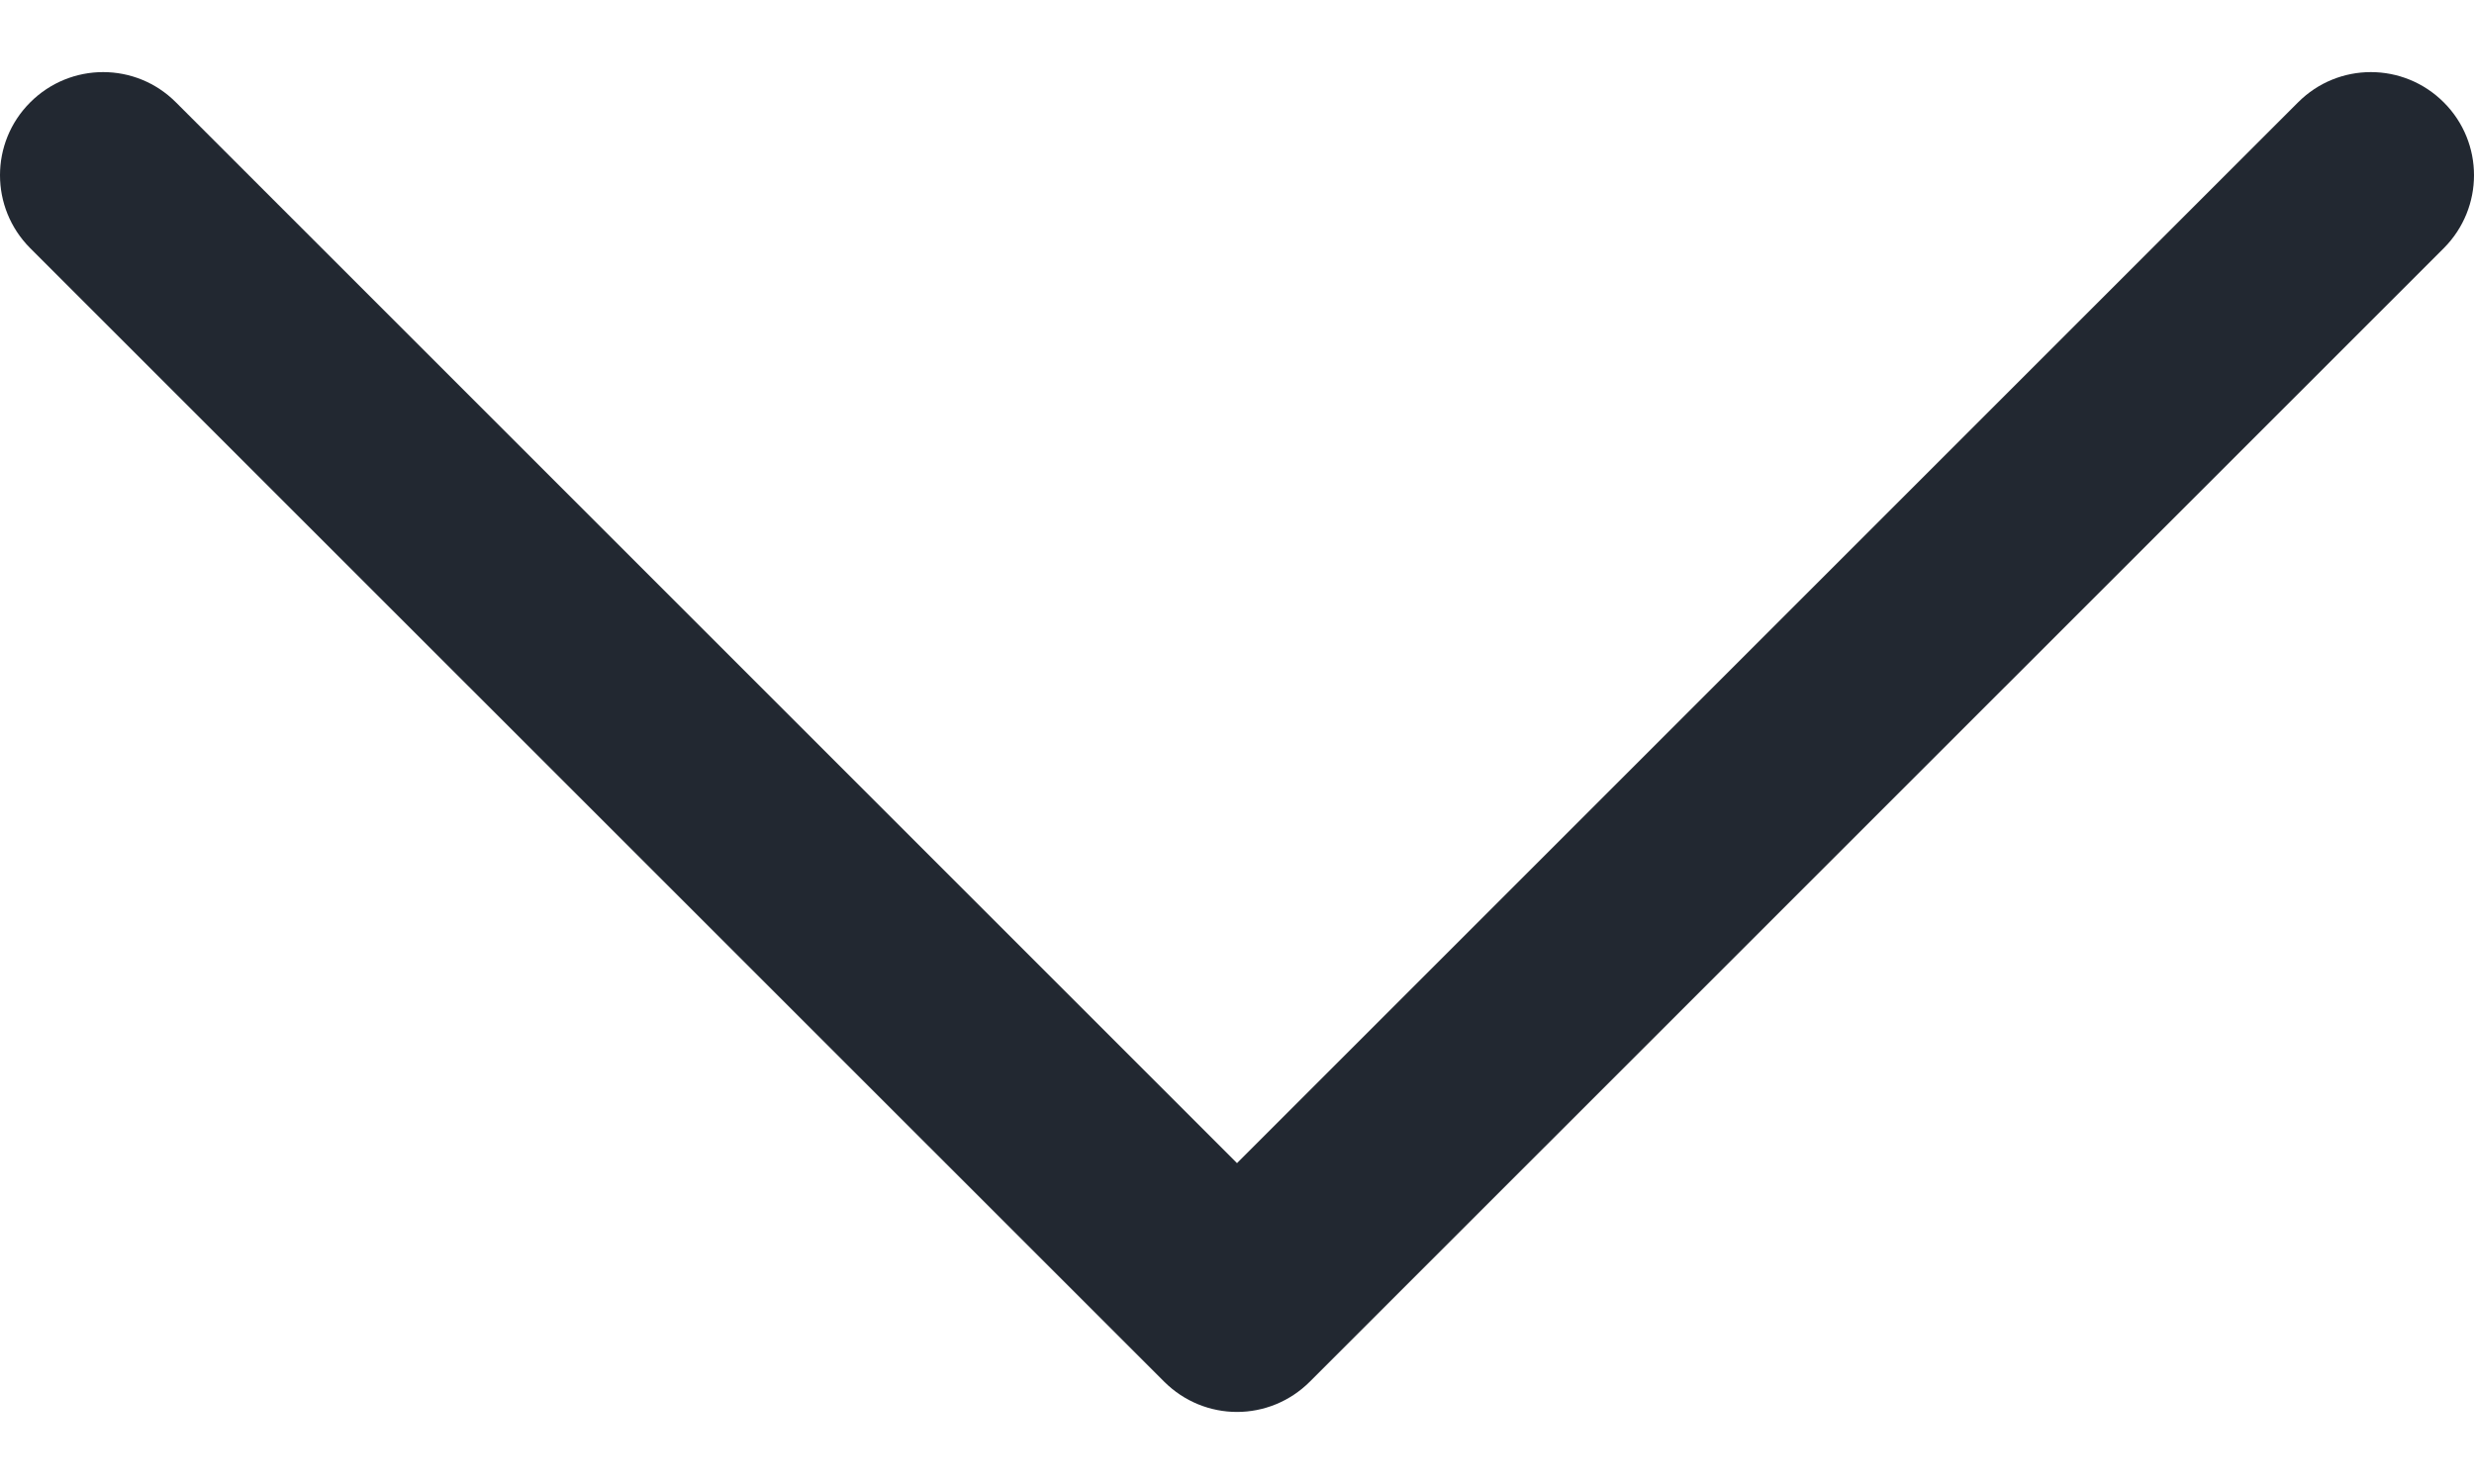 <svg width="15" height="9" viewBox="0 0 15 9" fill="none" xmlns="http://www.w3.org/2000/svg">
<path d="M14.817 0.621C14.572 0.376 14.177 0.376 13.933 0.621L7.5 7.054L1.067 0.621C0.823 0.376 0.428 0.376 0.183 0.621C-0.061 0.865 -0.061 1.26 0.183 1.505L7.058 8.379C7.18 8.501 7.34 8.563 7.5 8.563C7.66 8.563 7.82 8.501 7.942 8.379L14.817 1.505C15.061 1.26 15.061 0.865 14.817 0.621Z" fill="#222831"/>
</svg>
